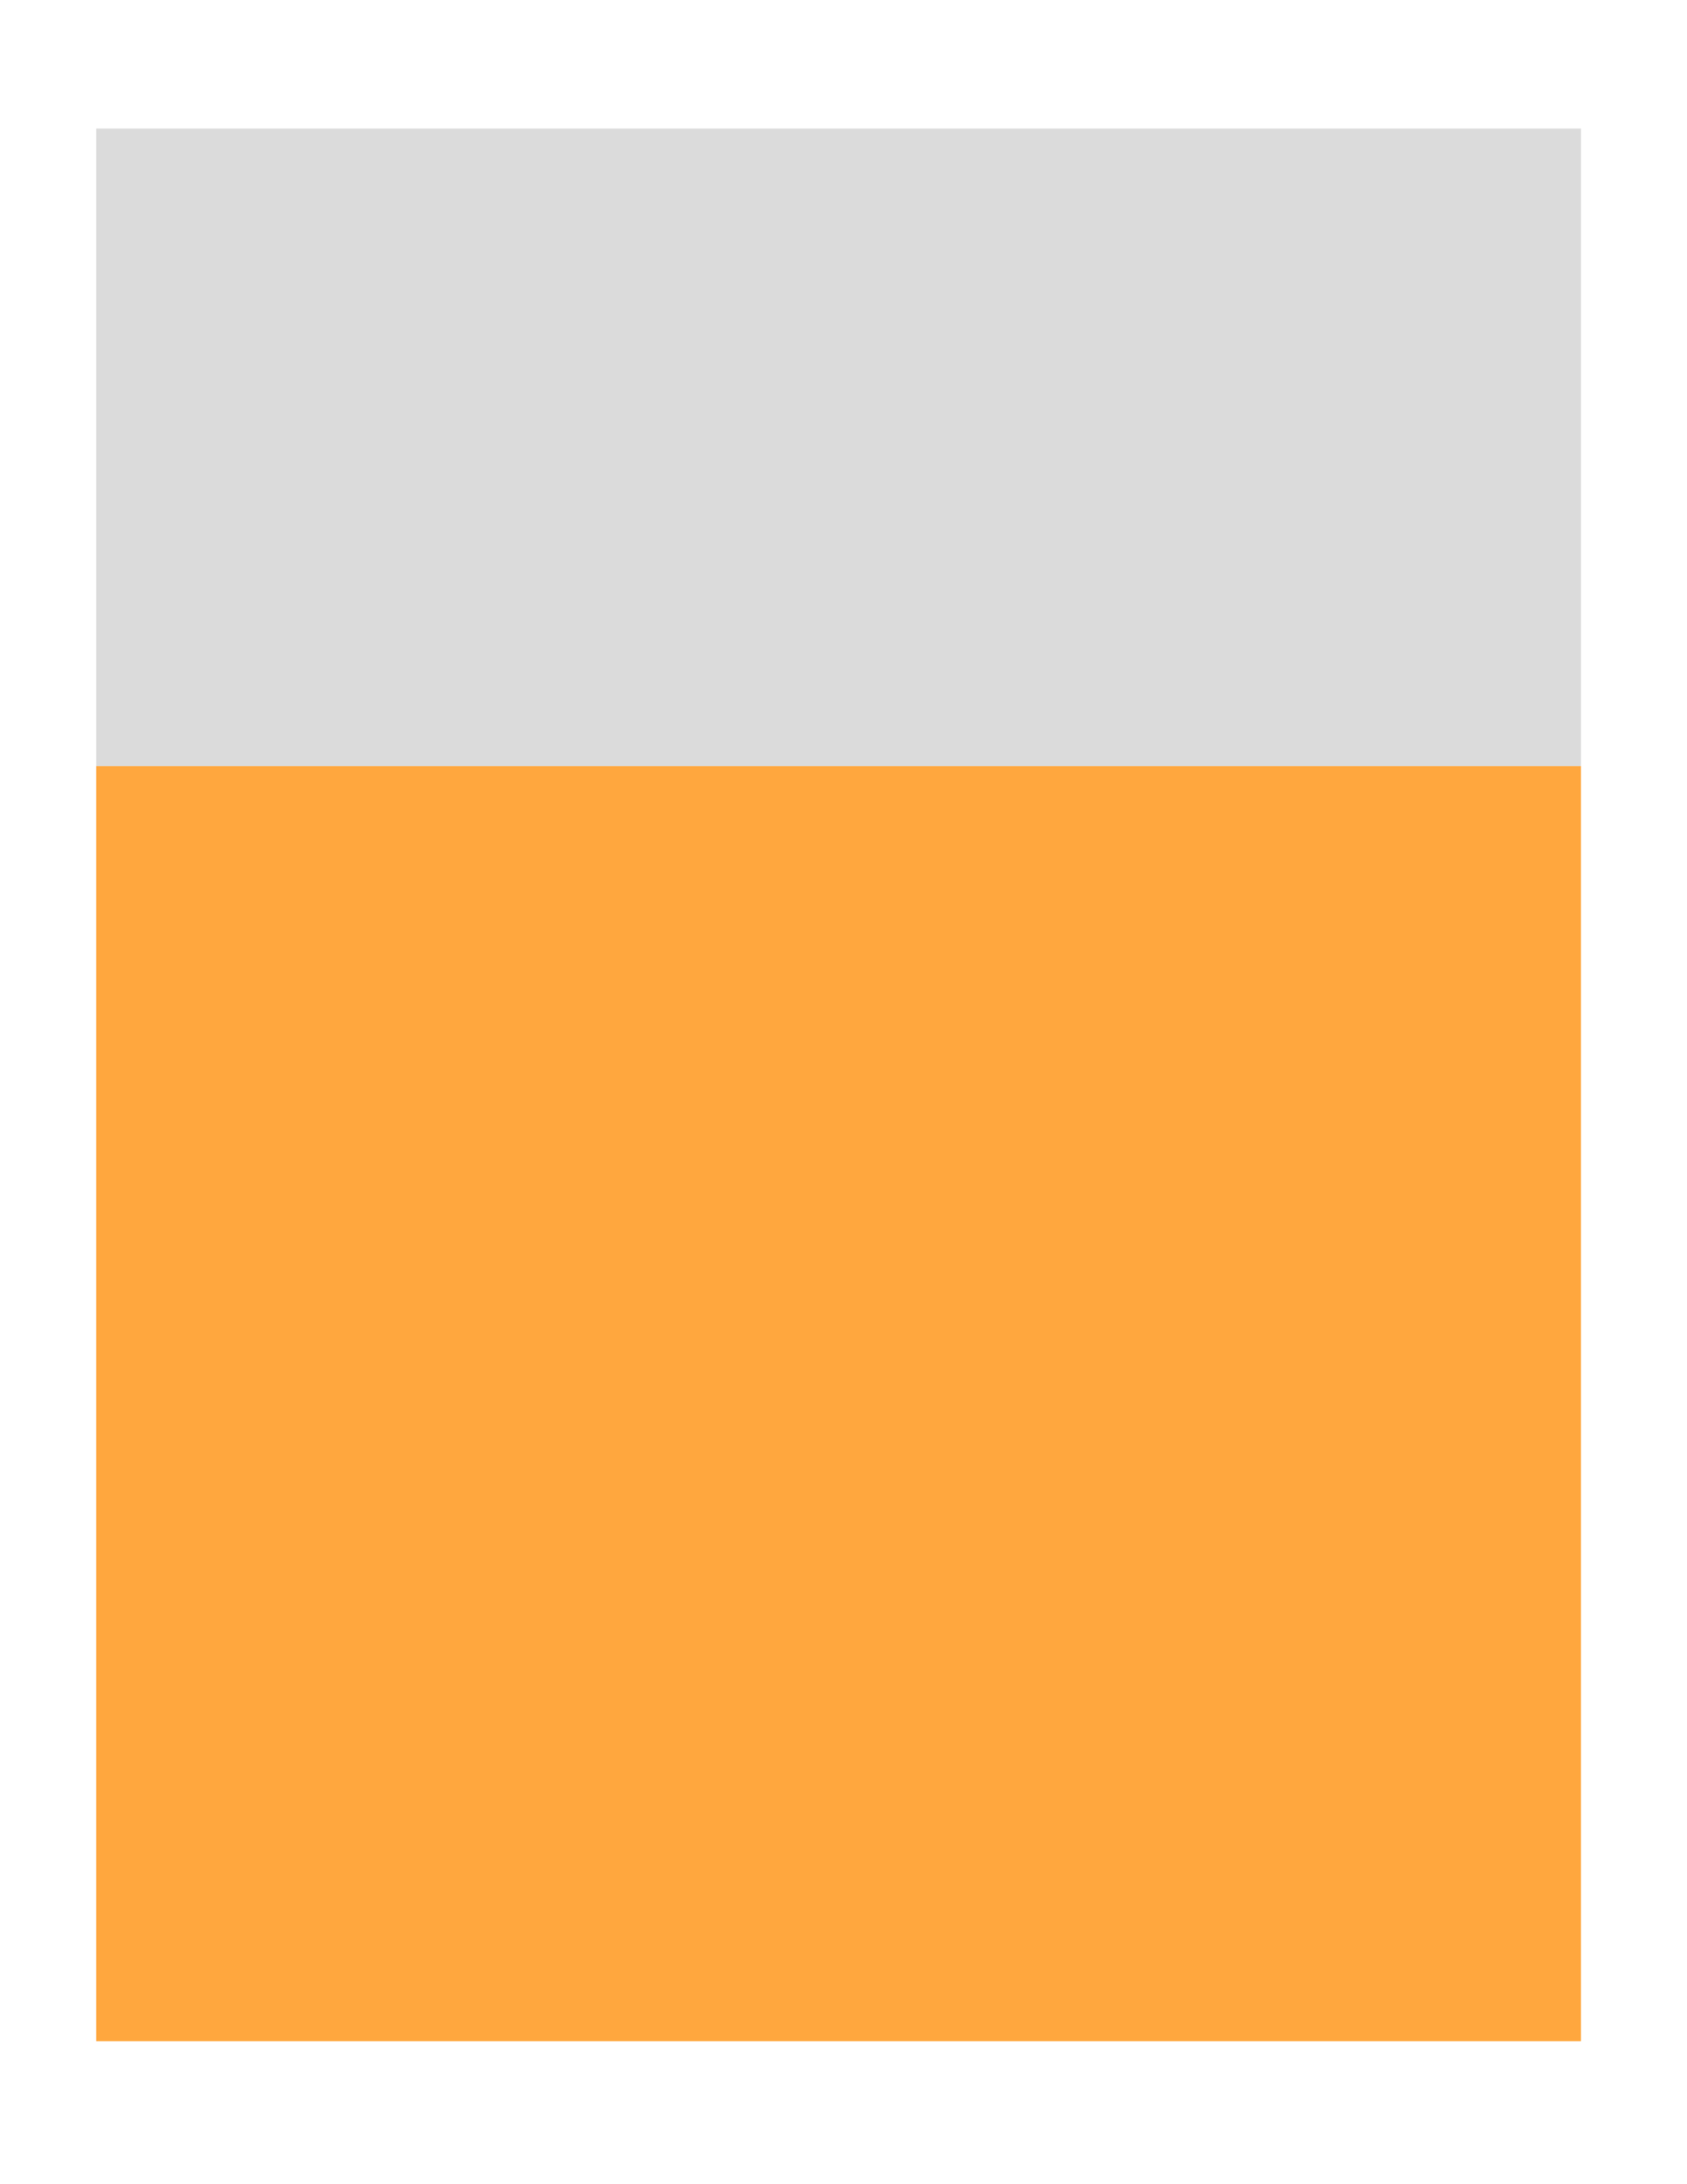 <?xml version="1.0" encoding="utf-8"?>
<!-- Generator: Adobe Illustrator 15.0.0, SVG Export Plug-In . SVG Version: 6.00 Build 0)  -->
<!DOCTYPE svg PUBLIC "-//W3C//DTD SVG 1.1//EN" "http://www.w3.org/Graphics/SVG/1.1/DTD/svg11.dtd">
<svg version="1.1" id="Layer_1" xmlns="http://www.w3.org/2000/svg" xmlns:xlink="http://www.w3.org/1999/xlink" x="0px" y="0px"
	 width="426.086px" height="551.449px" viewBox="0 0 426.086 551.449" enable-background="new 0 0 426.086 551.449"
	 xml:space="preserve">
<rect x="24.304" y="193.464" fill="#FFA73E" width="375" height="322"/>
<rect x="24.304" y="32.464" fill="#DBDBDB" width="375" height="161"/>
<g display="none">
	<rect x="481.804" y="31.964" display="inline" fill="#FFFFFF" stroke="#000000" stroke-miterlimit="10" width="375" height="483"/>
	
		<line display="inline" fill="none" stroke="#65E0D1" stroke-miterlimit="10" x1="481.304" y1="353.964" x2="856.304" y2="353.964"/>
	
		<line display="inline" fill="none" stroke="#65E0D1" stroke-miterlimit="10" x1="481.304" y1="192.964" x2="856.304" y2="192.964"/>
	<line display="inline" fill="none" stroke="#65E0D1" stroke-miterlimit="10" x1="605.804" y1="32.464" x2="605.804" y2="513.464"/>
	<line display="inline" fill="none" stroke="#65E0D1" stroke-miterlimit="10" x1="731.804" y1="32.464" x2="731.804" y2="513.464"/>
</g>
<rect x="481.304" y="274.464" fill="#FFA73E" width="375" height="241"/>
<rect x="668.304" y="34.464" fill="#DBDBDB" width="188" height="241"/>
<rect x="481.304" y="34.464" fill="#AFAFAF" width="187" height="241"/>
<rect x="939.304" y="172.464" fill="#FFBB83" width="375" height="161"/>
<rect x="940.304" y="89.464" fill="#AFAFAF" width="375" height="83"/>
<rect x="939.304" y="333.464" fill="#FFA73E" width="375" height="182"/>
<rect x="939.304" y="51.464" fill="#DBDBDB" width="375" height="38"/>
<rect x="939.304" y="31.464" fill="#EAEAEA" width="375" height="20"/>
</svg>
